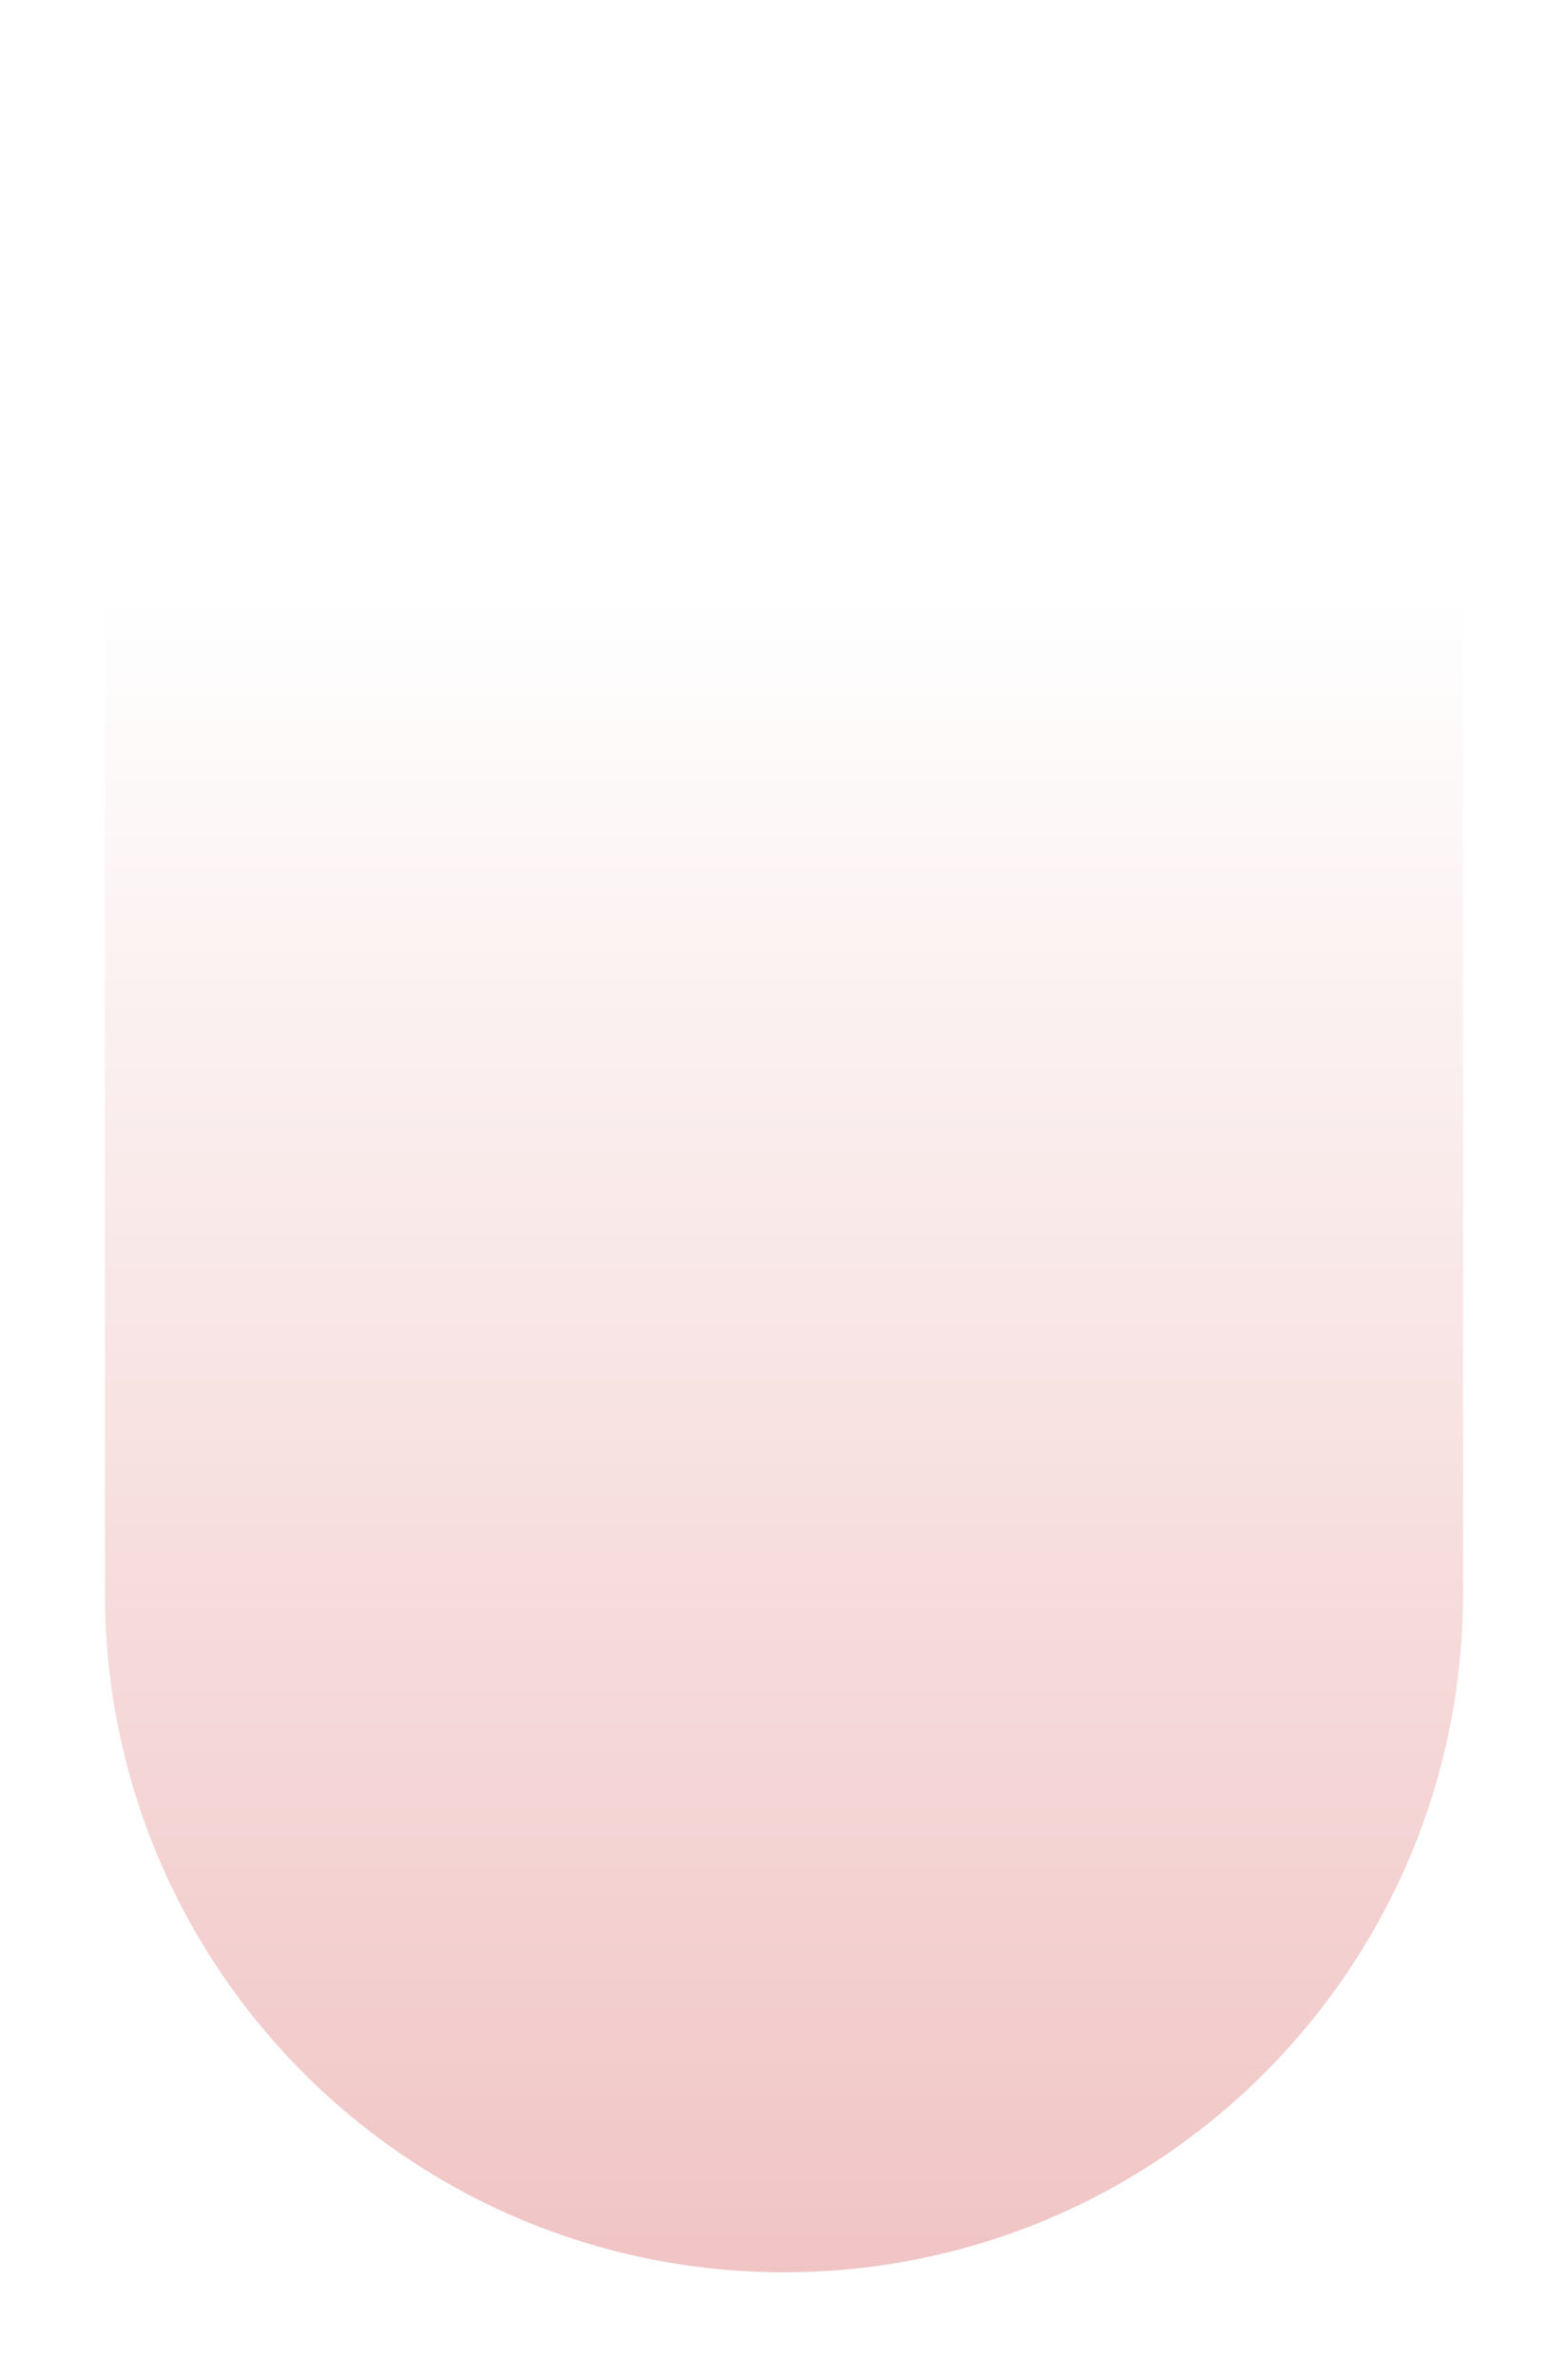 <svg width="508" height="770" viewBox="0 0 508 770" fill="none" xmlns="http://www.w3.org/2000/svg">
<g filter="url(#filter0_f_59_24961)">
<path d="M34 -5H474V516C474 637.503 375.503 736 254 736C132.497 736 34 637.503 34 516V-5Z" fill="url(#paint0_linear_59_24961)" fill-opacity="0.25"/>
</g>
<defs>
<filter id="filter0_f_59_24961" x="0.5" y="-38.5" width="507" height="808" filterUnits="userSpaceOnUse" color-interpolation-filters="sRGB">
<feFlood flood-opacity="0" result="BackgroundImageFix"/>
<feBlend mode="normal" in="SourceGraphic" in2="BackgroundImageFix" result="shape"/>
<feGaussianBlur stdDeviation="16.75" result="effect1_foregroundBlur_59_24961"/>
</filter>
<linearGradient id="paint0_linear_59_24961" x1="254" y1="-5" x2="254" y2="736" gradientUnits="userSpaceOnUse">
<stop offset="0.27" stop-color="white"/>
<stop offset="1" stop-color="#C71515"/>
</linearGradient>
</defs>
</svg>
